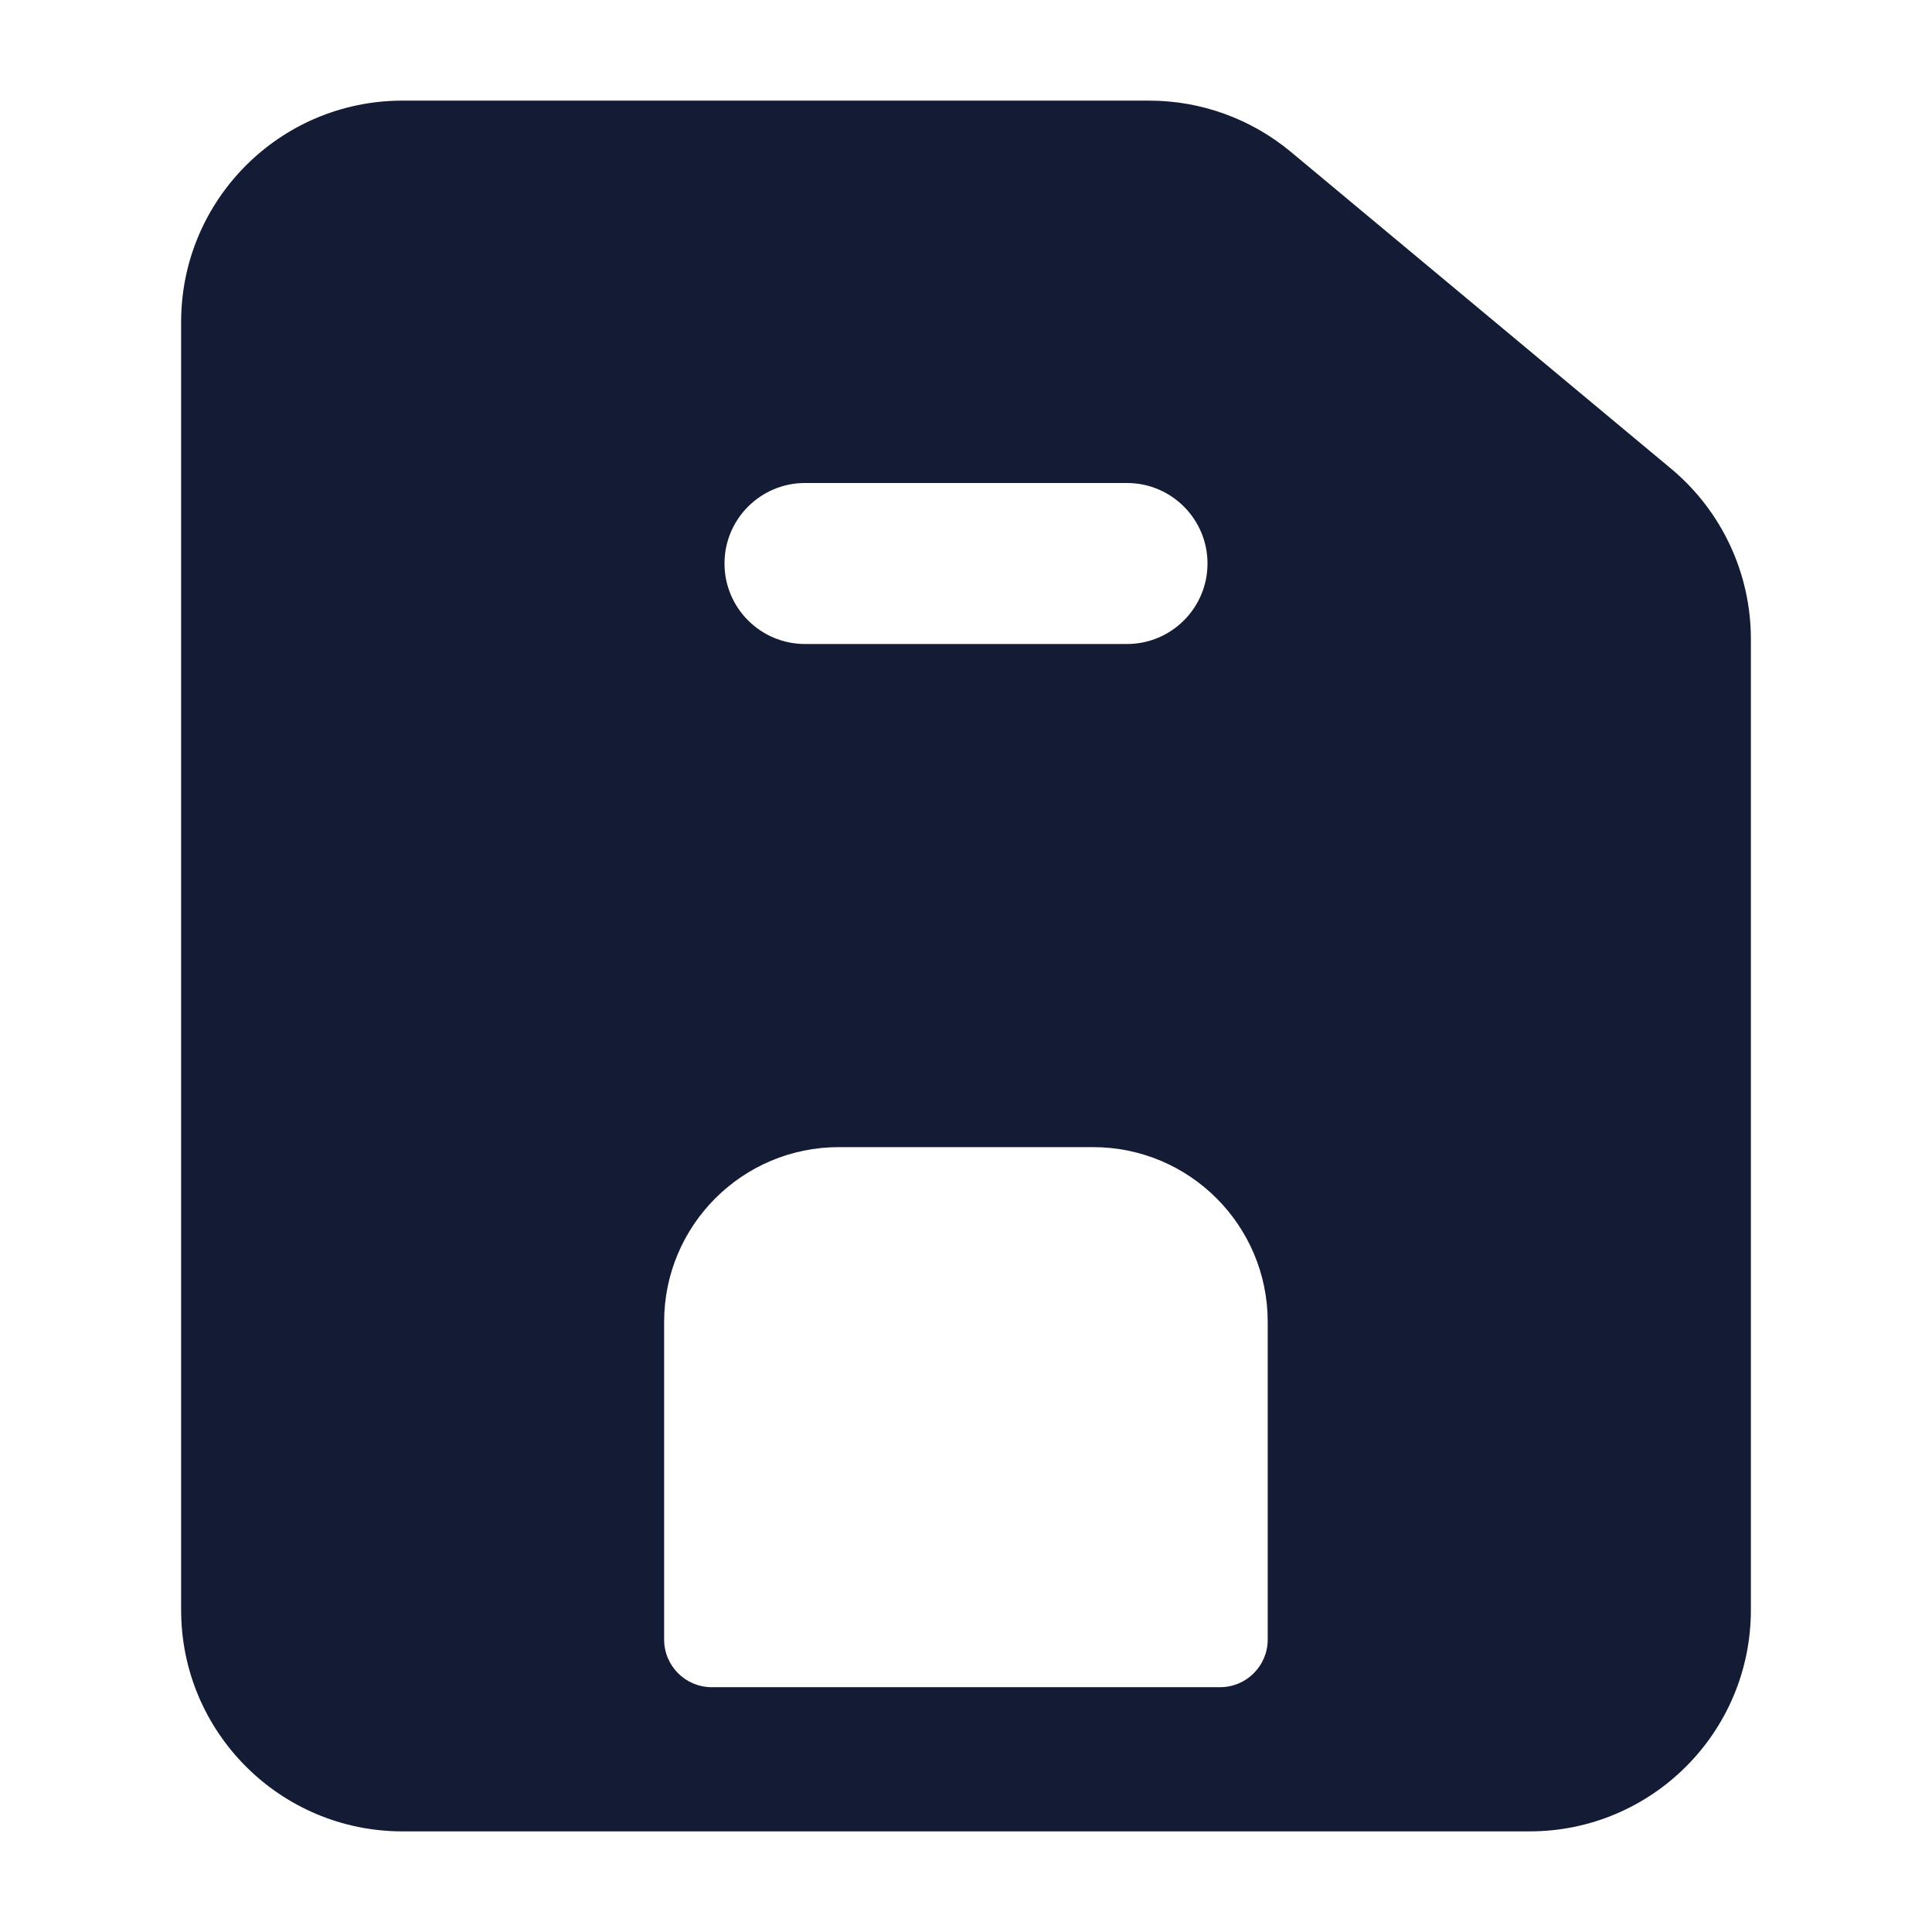 <svg width="24" height="24" viewBox="0 0 24 24" fill="none" xmlns="http://www.w3.org/2000/svg">
<path fill-rule="evenodd" clip-rule="evenodd" d="M2.25 4C2.25 2.481 3.481 1.25 5 1.25H14.276C14.919 1.25 15.542 1.476 16.036 1.887L20.761 5.824C21.387 6.347 21.75 7.121 21.75 7.937V20C21.75 21.519 20.519 22.75 19 22.75H5C3.481 22.75 2.25 21.519 2.25 20V4ZM8.25 16.421C8.25 15.222 9.222 14.25 10.421 14.25H13.578C14.777 14.25 15.748 15.222 15.748 16.421V20.367C15.748 20.694 15.483 20.959 15.156 20.959H8.842C8.515 20.959 8.25 20.694 8.25 20.367V16.421ZM10 6C9.448 6 9 6.448 9 7C9 7.552 9.448 8 10 8H14C14.552 8 15 7.552 15 7C15 6.448 14.552 6 14 6H10Z" fill="#141B34"/>
</svg>
